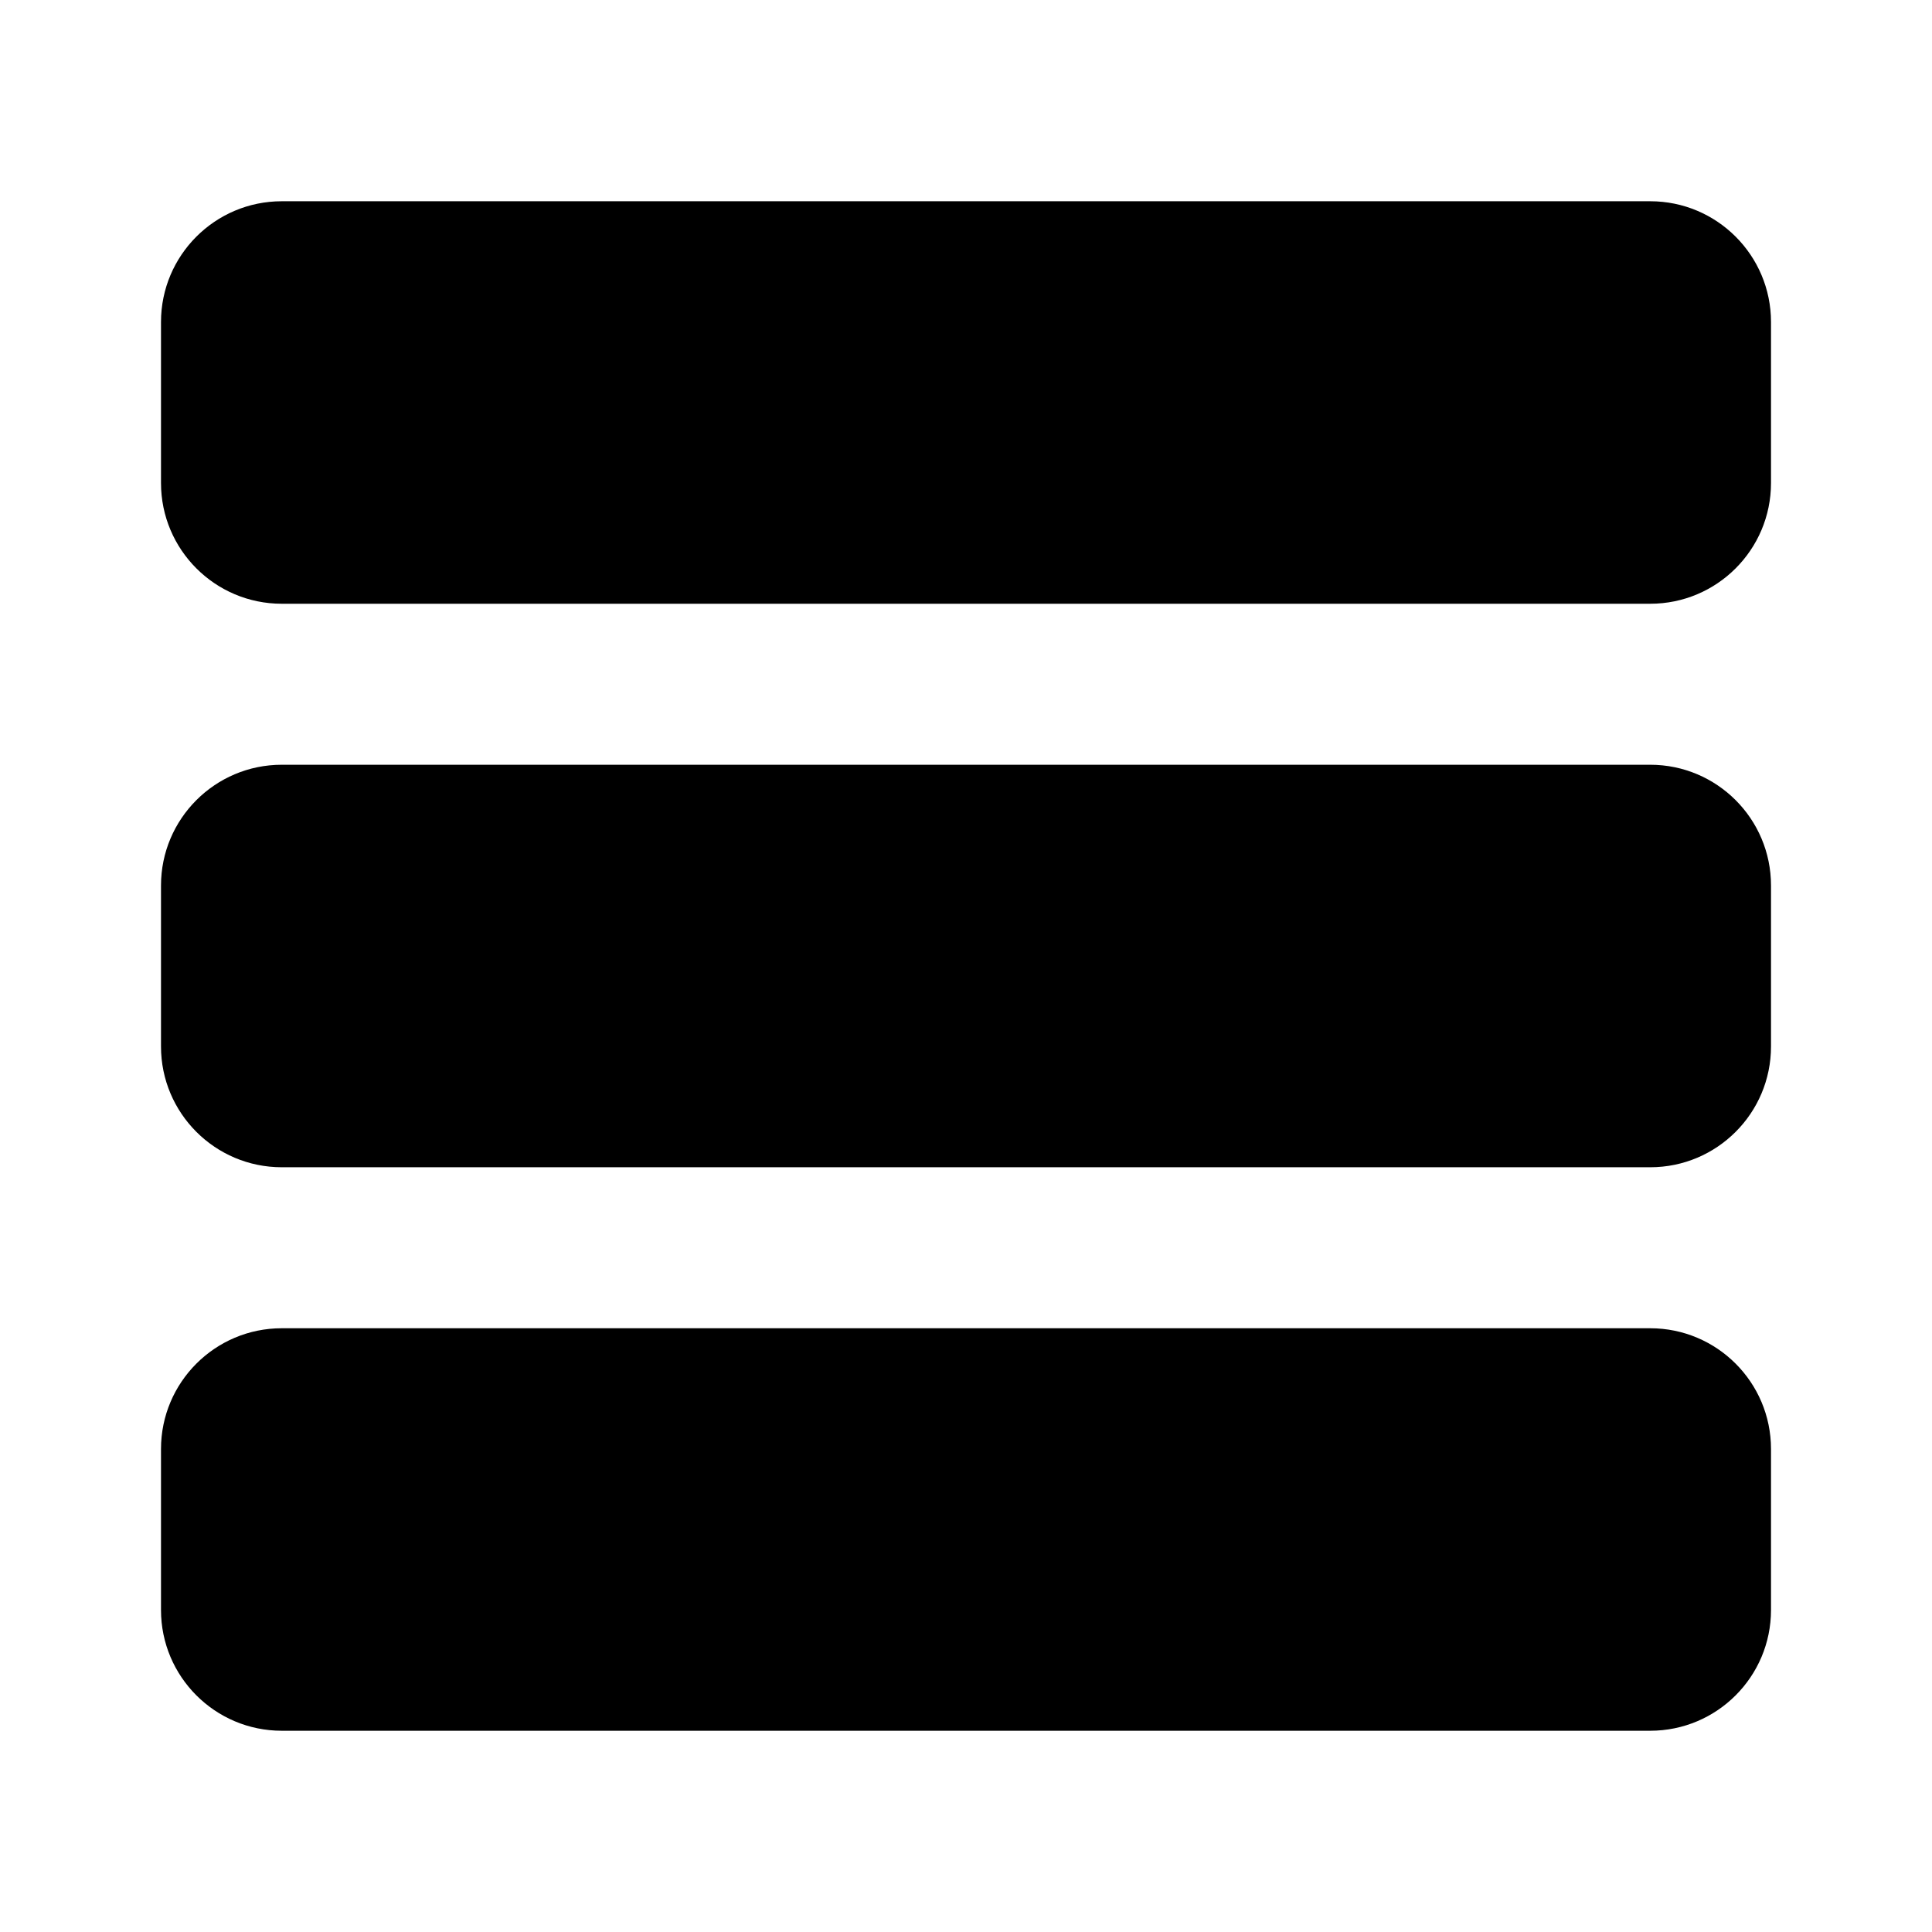 <svg width="24" height="24" viewBox="0 0 24 24" fill="none" xmlns="http://www.w3.org/2000/svg">
<path d="M2 4C2 3.172 2.672 2.5 3.5 2.5H20.5C21.328 2.5 22 3.172 22 4V6C22 6.828 21.328 7.5 20.5 7.5H3.5C2.672 7.5 2 6.828 2 6V4Z" fill="black"/>
<path d="M2 11C2 10.172 2.672 9.5 3.5 9.5H20.5C21.328 9.5 22 10.172 22 11V13C22 13.828 21.328 14.5 20.5 14.5H3.5C2.672 14.5 2 13.828 2 13V11Z" fill="black"/>
<path d="M3.5 16.5C2.672 16.5 2 17.172 2 18V20C2 20.828 2.672 21.5 3.5 21.5H20.5C21.328 21.5 22 20.828 22 20V18C22 17.172 21.328 16.5 20.5 16.5H3.5Z" fill="black"/>
</svg>
